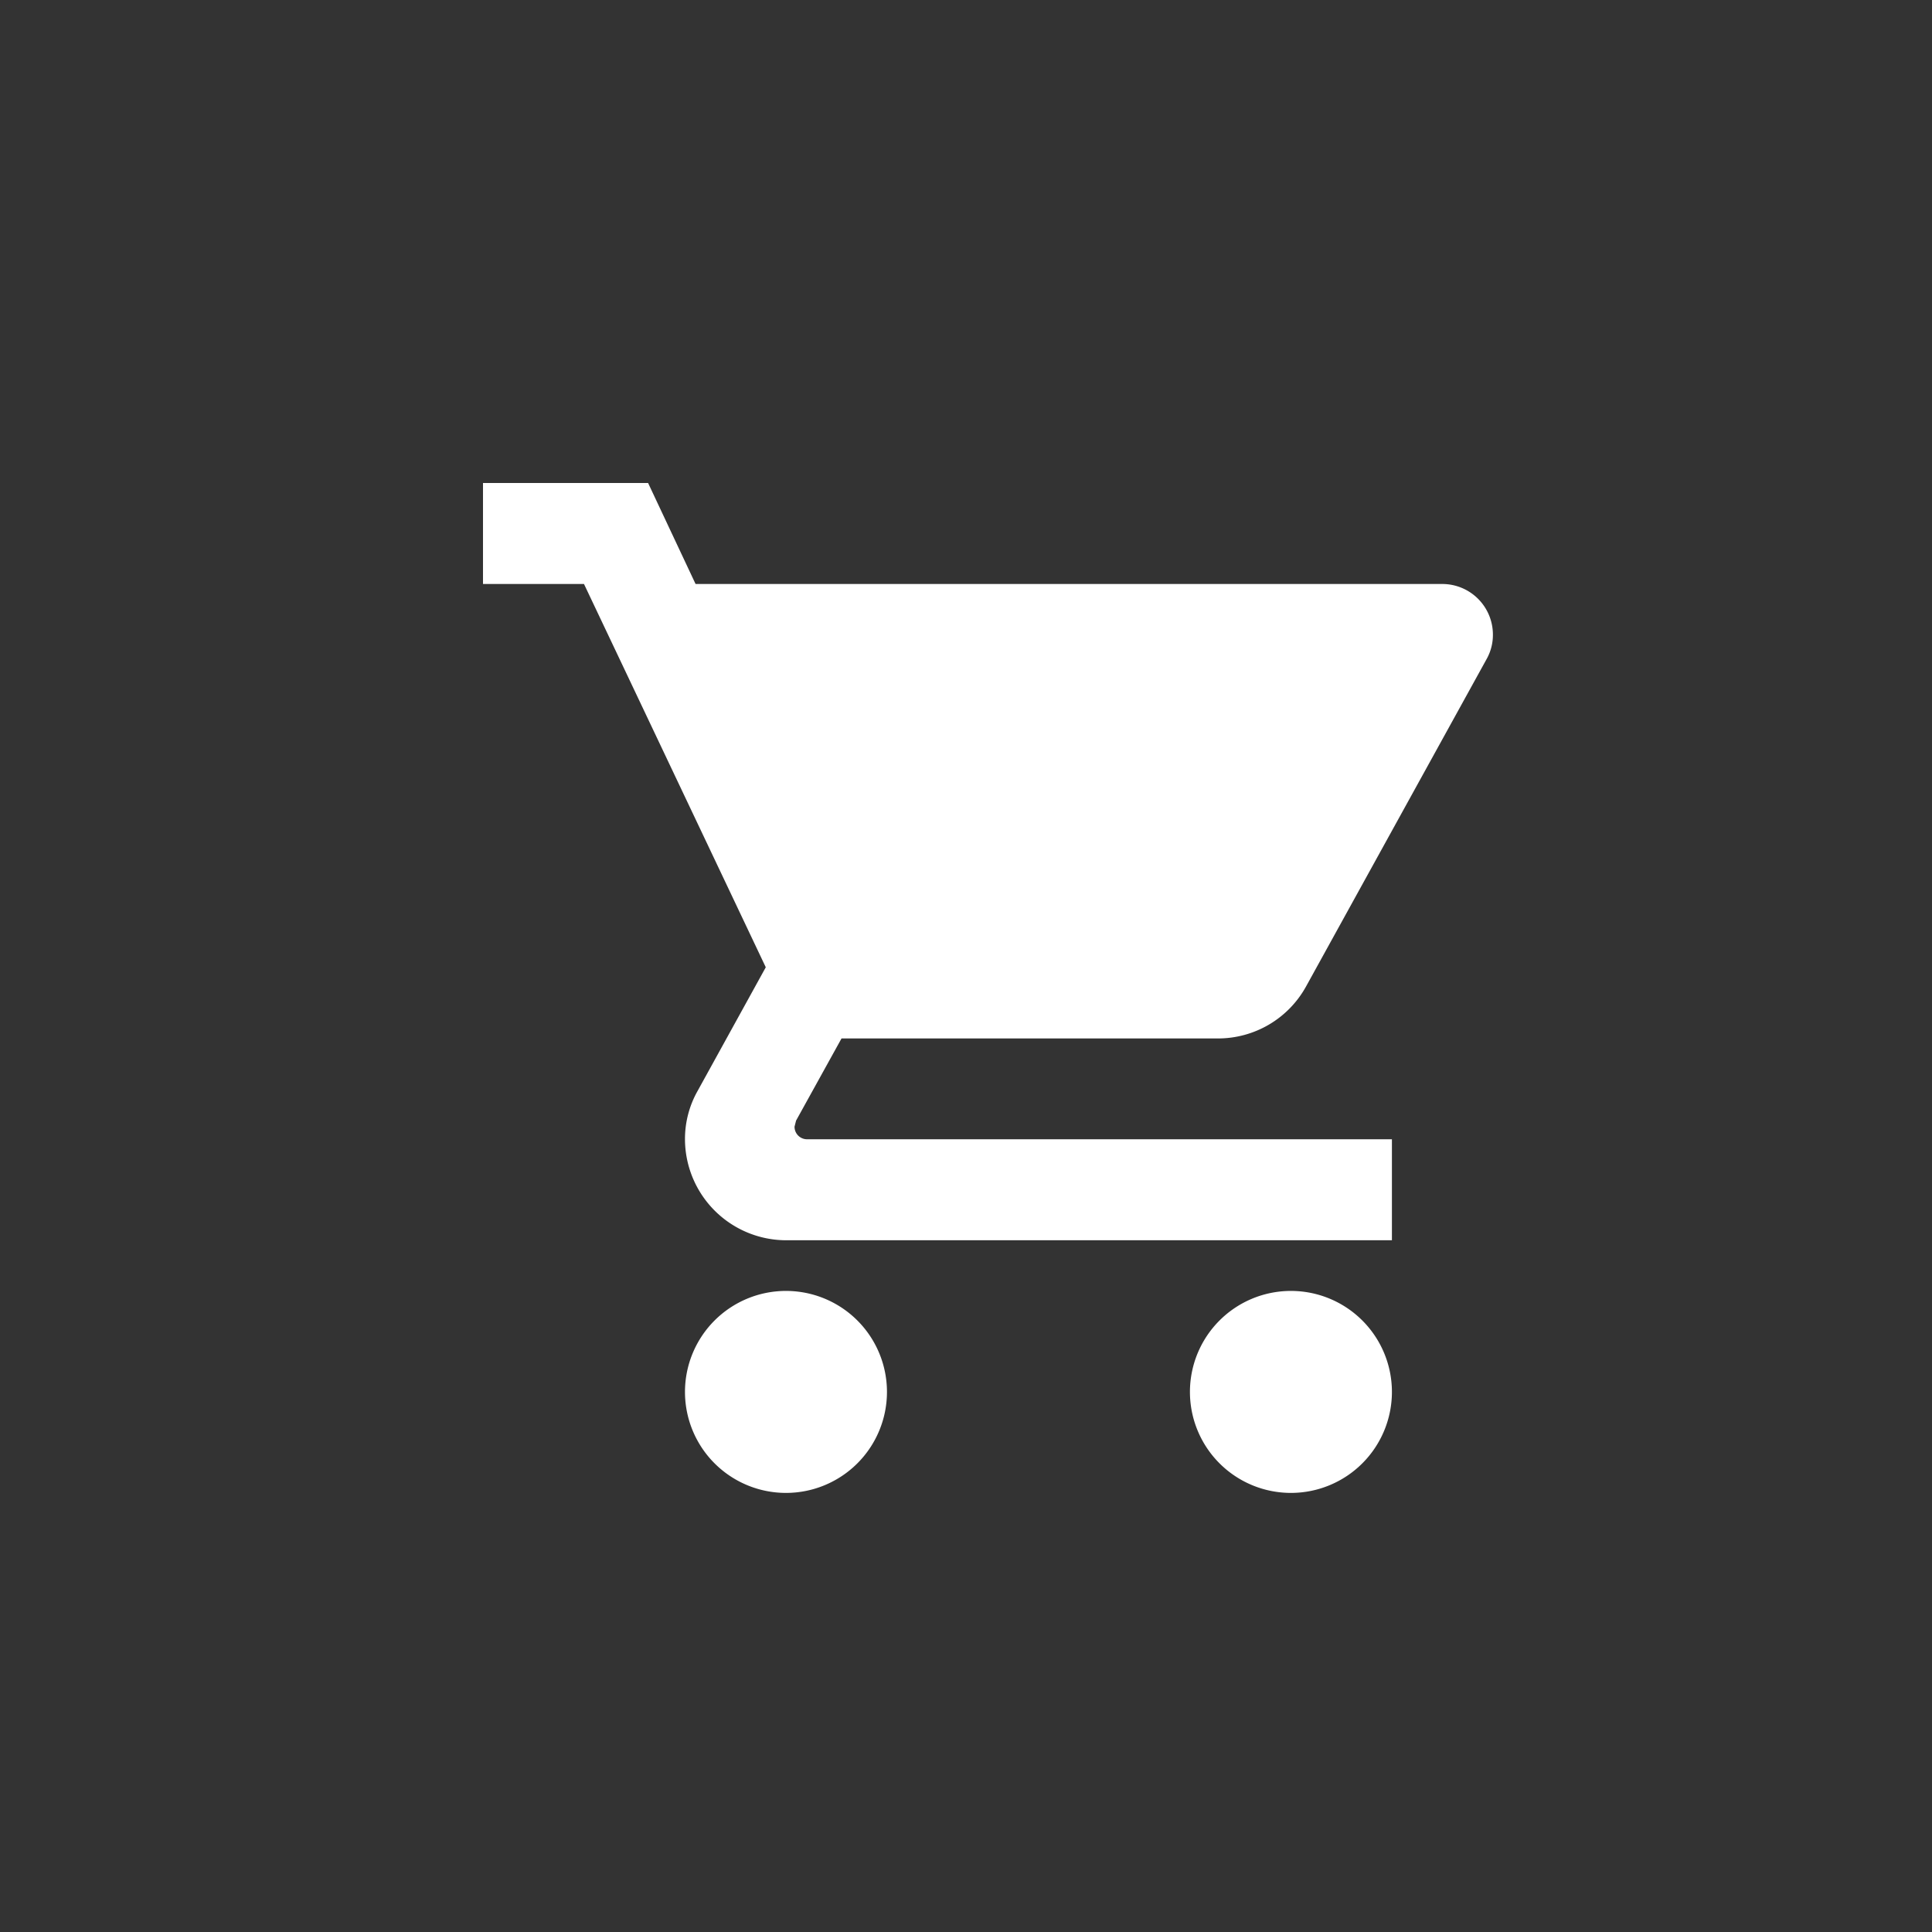 <svg xmlns="http://www.w3.org/2000/svg" width="44" height="44" viewBox="0 0 44 44"><rect x="0" y="0" width="44" height="44" fill="#333333" stroke="none"/><g transform="translate(0)"><path d="M7.9,20.4a2.3,2.3,0,1,0,2.3,2.3A2.3,2.3,0,0,0,7.9,20.4ZM1,2V4.3H3.3l4.14,8.729L5.887,15.846a2.223,2.223,0,0,0-.287,1.1,2.307,2.307,0,0,0,2.3,2.3H21.7v-2.3H8.383a.285.285,0,0,1-.288-.287l.035-.138L9.165,14.65h8.567a2.289,2.289,0,0,0,2.013-1.185L23.862,6A1.124,1.124,0,0,0,24,5.45,1.153,1.153,0,0,0,22.85,4.3H5.841L4.76,2H1ZM19.4,20.4a2.3,2.3,0,1,0,2.3,2.3A2.3,2.3,0,0,0,19.4,20.4Z" transform="translate(10 9)" fill="#fff"/><path d="M0,0H44V44H0Z" transform="translate(0 0)" fill="none"/></g></svg>
